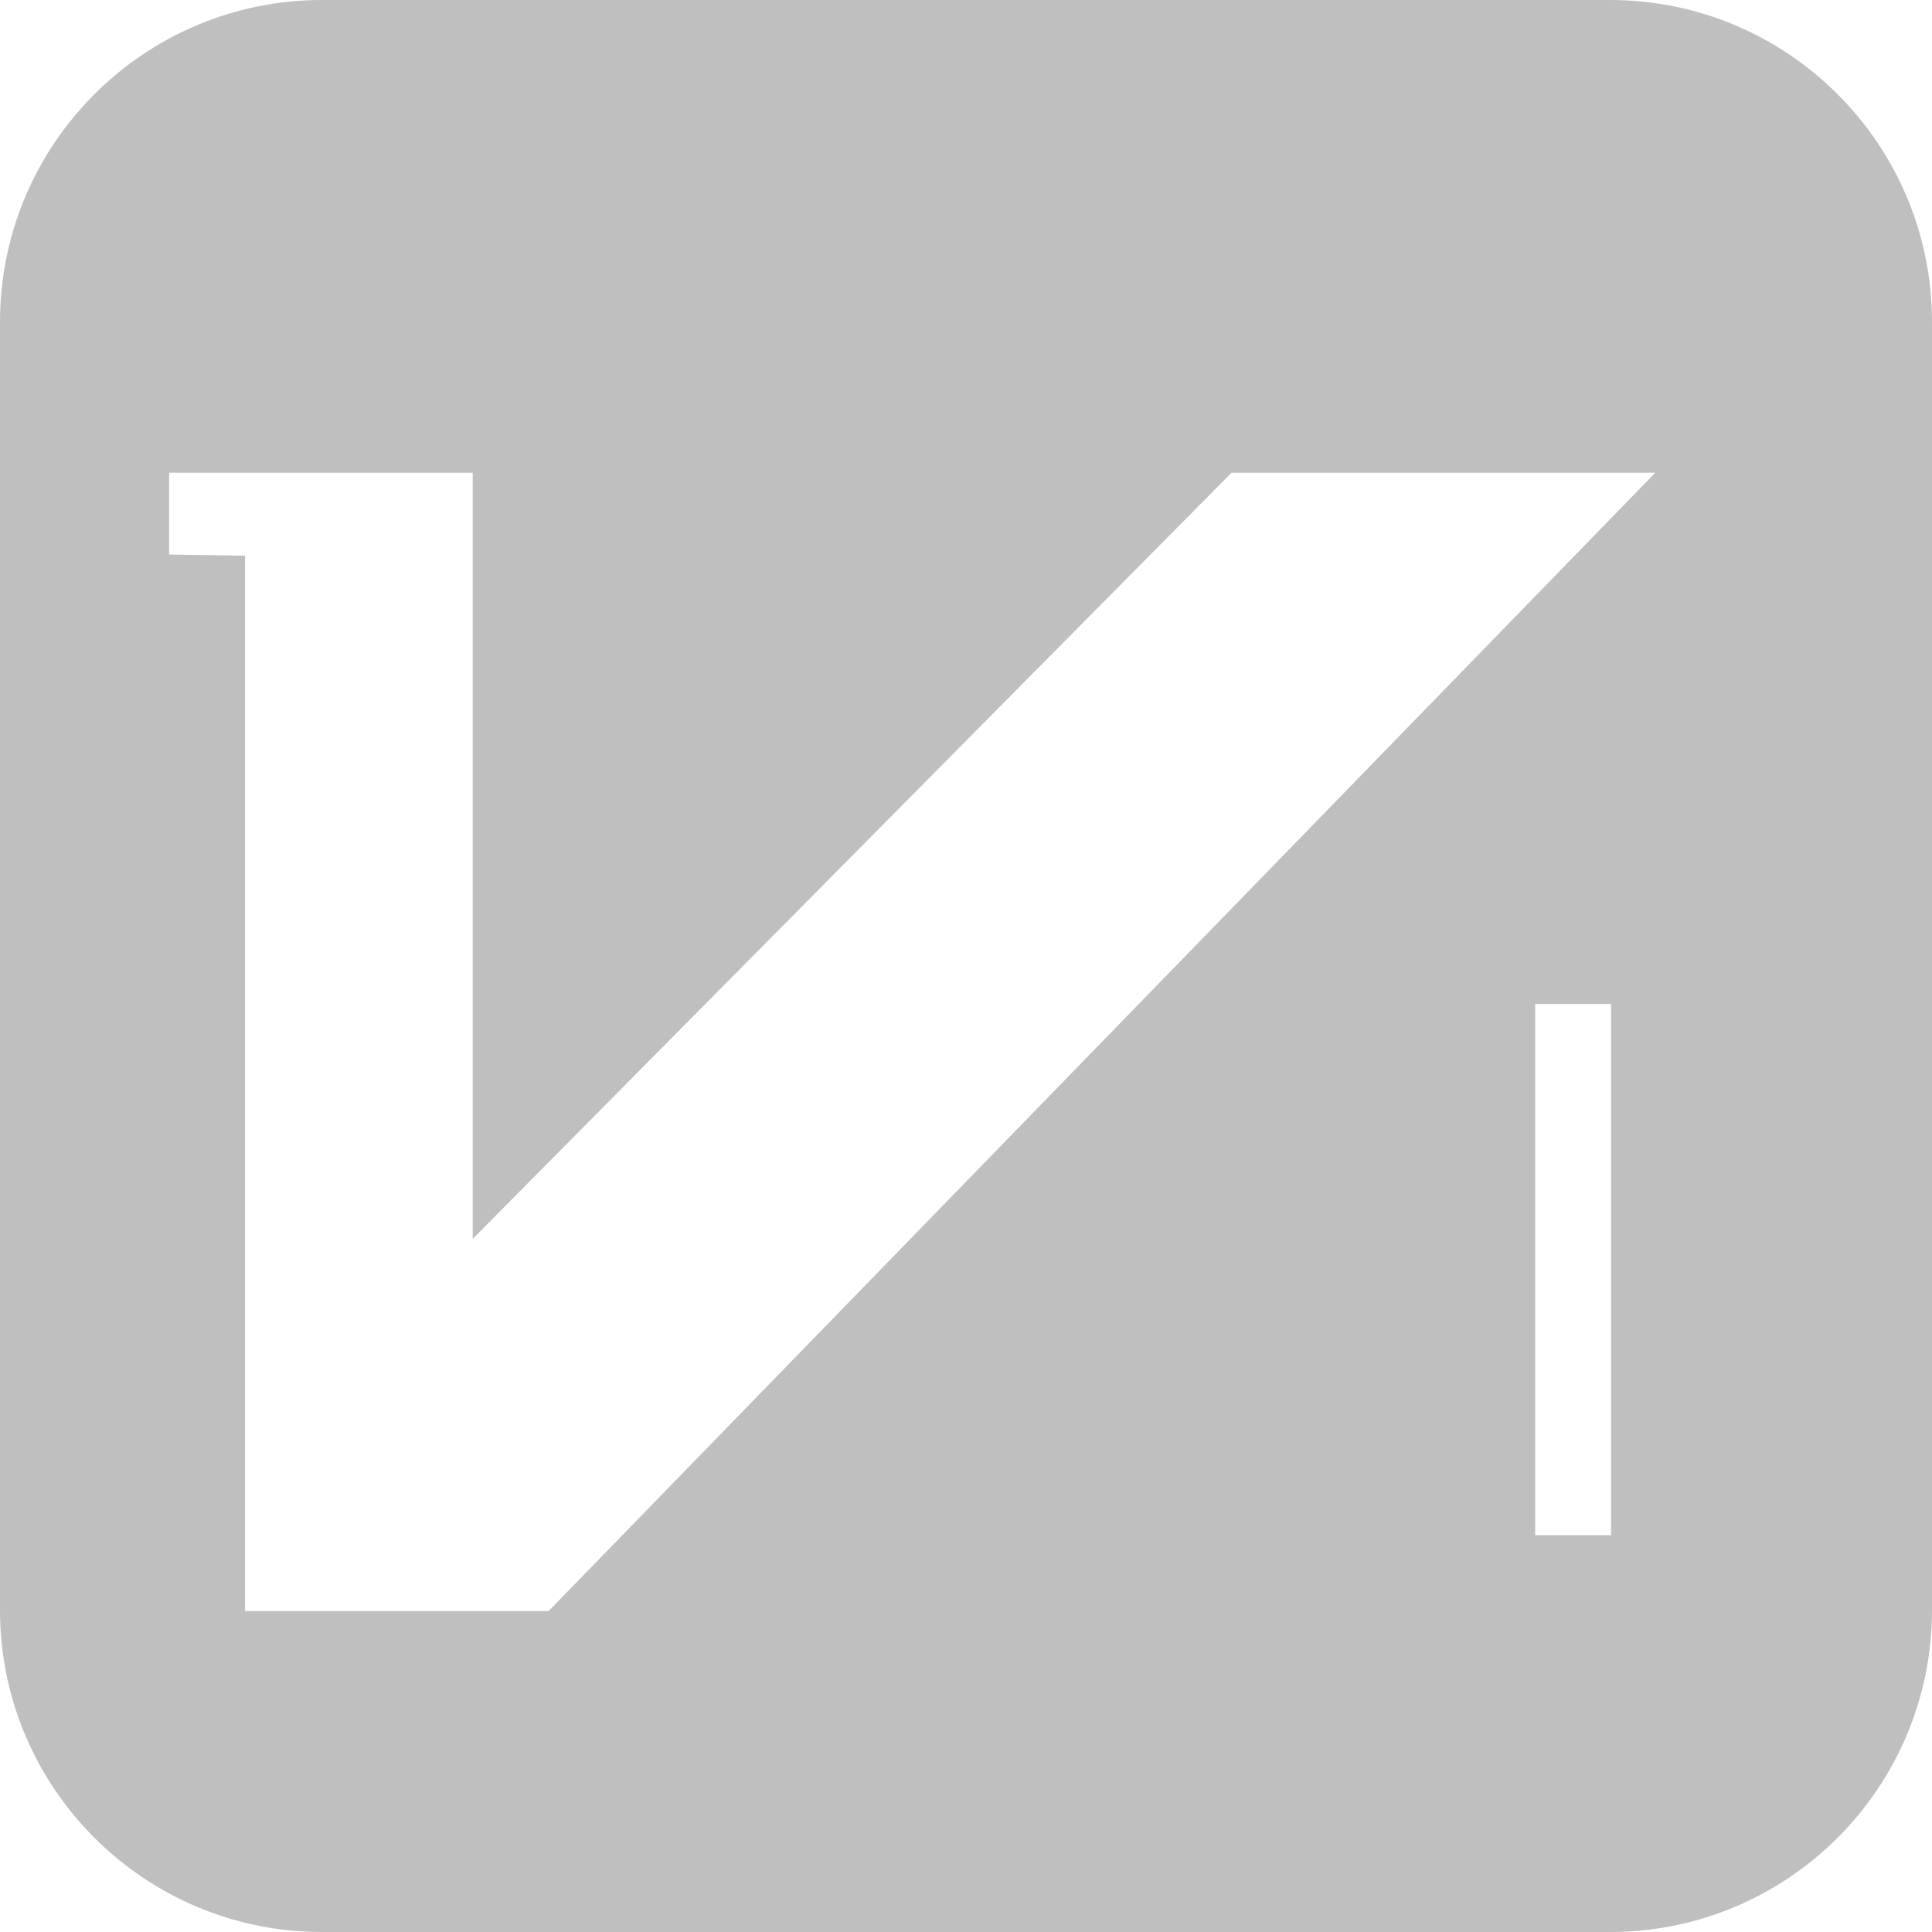 <?xml version="1.0" standalone="no"?><!DOCTYPE svg PUBLIC "-//W3C//DTD SVG 1.1//EN" "http://www.w3.org/Graphics/SVG/1.1/DTD/svg11.dtd"><svg t="1621056761466" class="icon" viewBox="0 0 1024 1024" version="1.1" xmlns="http://www.w3.org/2000/svg" p-id="10666" xmlns:xlink="http://www.w3.org/1999/xlink" width="200" height="200"><defs><style type="text/css"></style></defs><path d="M853.335 0 170.665 0C76.416 0 0 76.416 0 170.67l0 682.665C0 947.584 76.416 1024 170.665 1024l682.665 0C947.584 1024 1024 947.584 1024 853.335L1024 170.67C1024 76.416 947.584 0 853.335 0zM853.903 813.67l-40.228 0 0-120.663 0-40.228 0-120.668 40.228 0L853.903 813.67zM290.77 853.903 129.874 853.903 129.874 294.543l-40.223-0.63 0-43.372 80.445 0 80.451 0 0 406.088 402.232-406.088 224.568 0L290.77 853.903z" p-id="10667" fill="#bfbfbf"></path></svg>